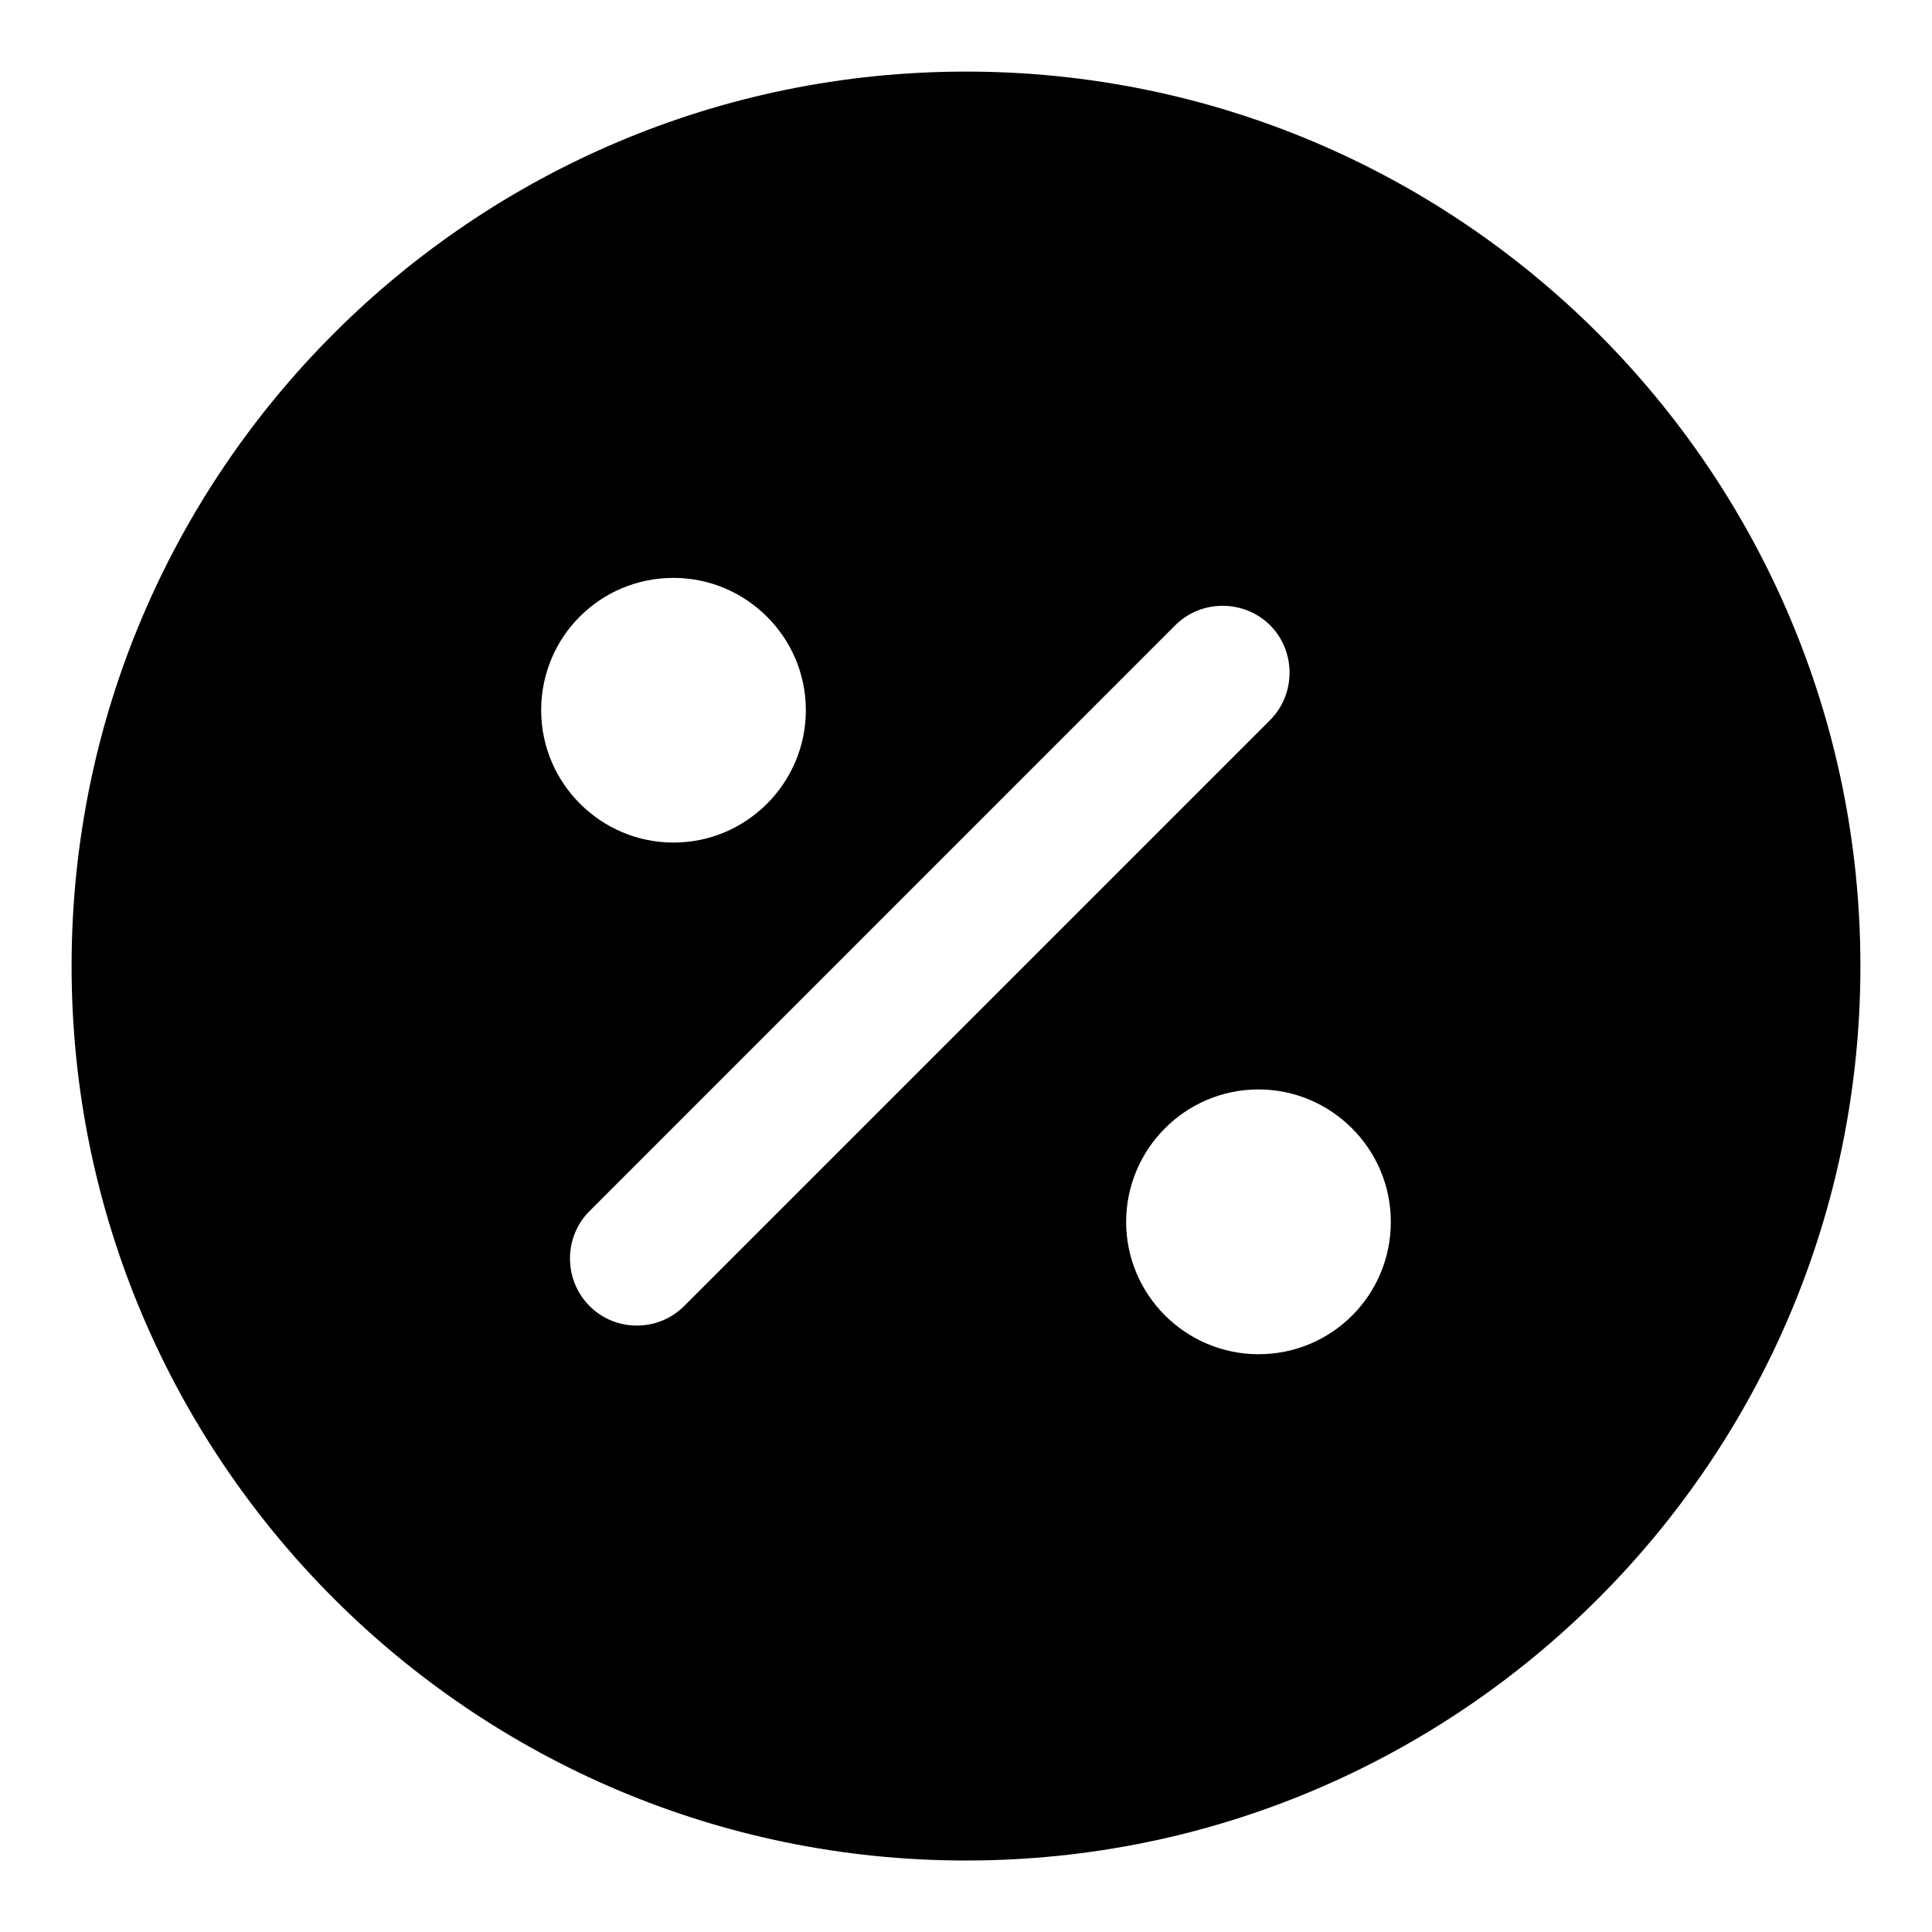 <svg width="18" height="18" viewBox="0 0 18 18" fill="currentColor" xmlns="http://www.w3.org/2000/svg">
<path d="M9 0.667C4.4 0.667 0.667 4.4 0.667 9C0.667 13.6 4.4 17.334 9 17.334C13.6 17.334 17.333 13.6 17.333 9C17.333 4.4 13.6 0.667 9 0.667ZM6.275 5.384C6.95 5.384 7.508 5.934 7.508 6.617C7.508 7.292 6.958 7.85 6.275 7.85C5.6 7.85 5.042 7.3 5.042 6.617C5.042 5.934 5.591 5.384 6.275 5.384ZM6.375 12.167C6.25 12.292 6.091 12.35 5.933 12.35C5.775 12.35 5.617 12.292 5.492 12.167C5.25 11.925 5.25 11.525 5.492 11.284L10.95 5.825C11.191 5.584 11.591 5.584 11.833 5.825C12.075 6.067 12.075 6.467 11.833 6.709L6.375 12.167ZM11.725 12.617C11.05 12.617 10.492 12.067 10.492 11.384C10.492 10.709 11.041 10.15 11.725 10.15C12.4 10.15 12.958 10.7 12.958 11.384C12.958 12.067 12.408 12.617 11.725 12.617Z" fill="currentColor"/>
</svg>
